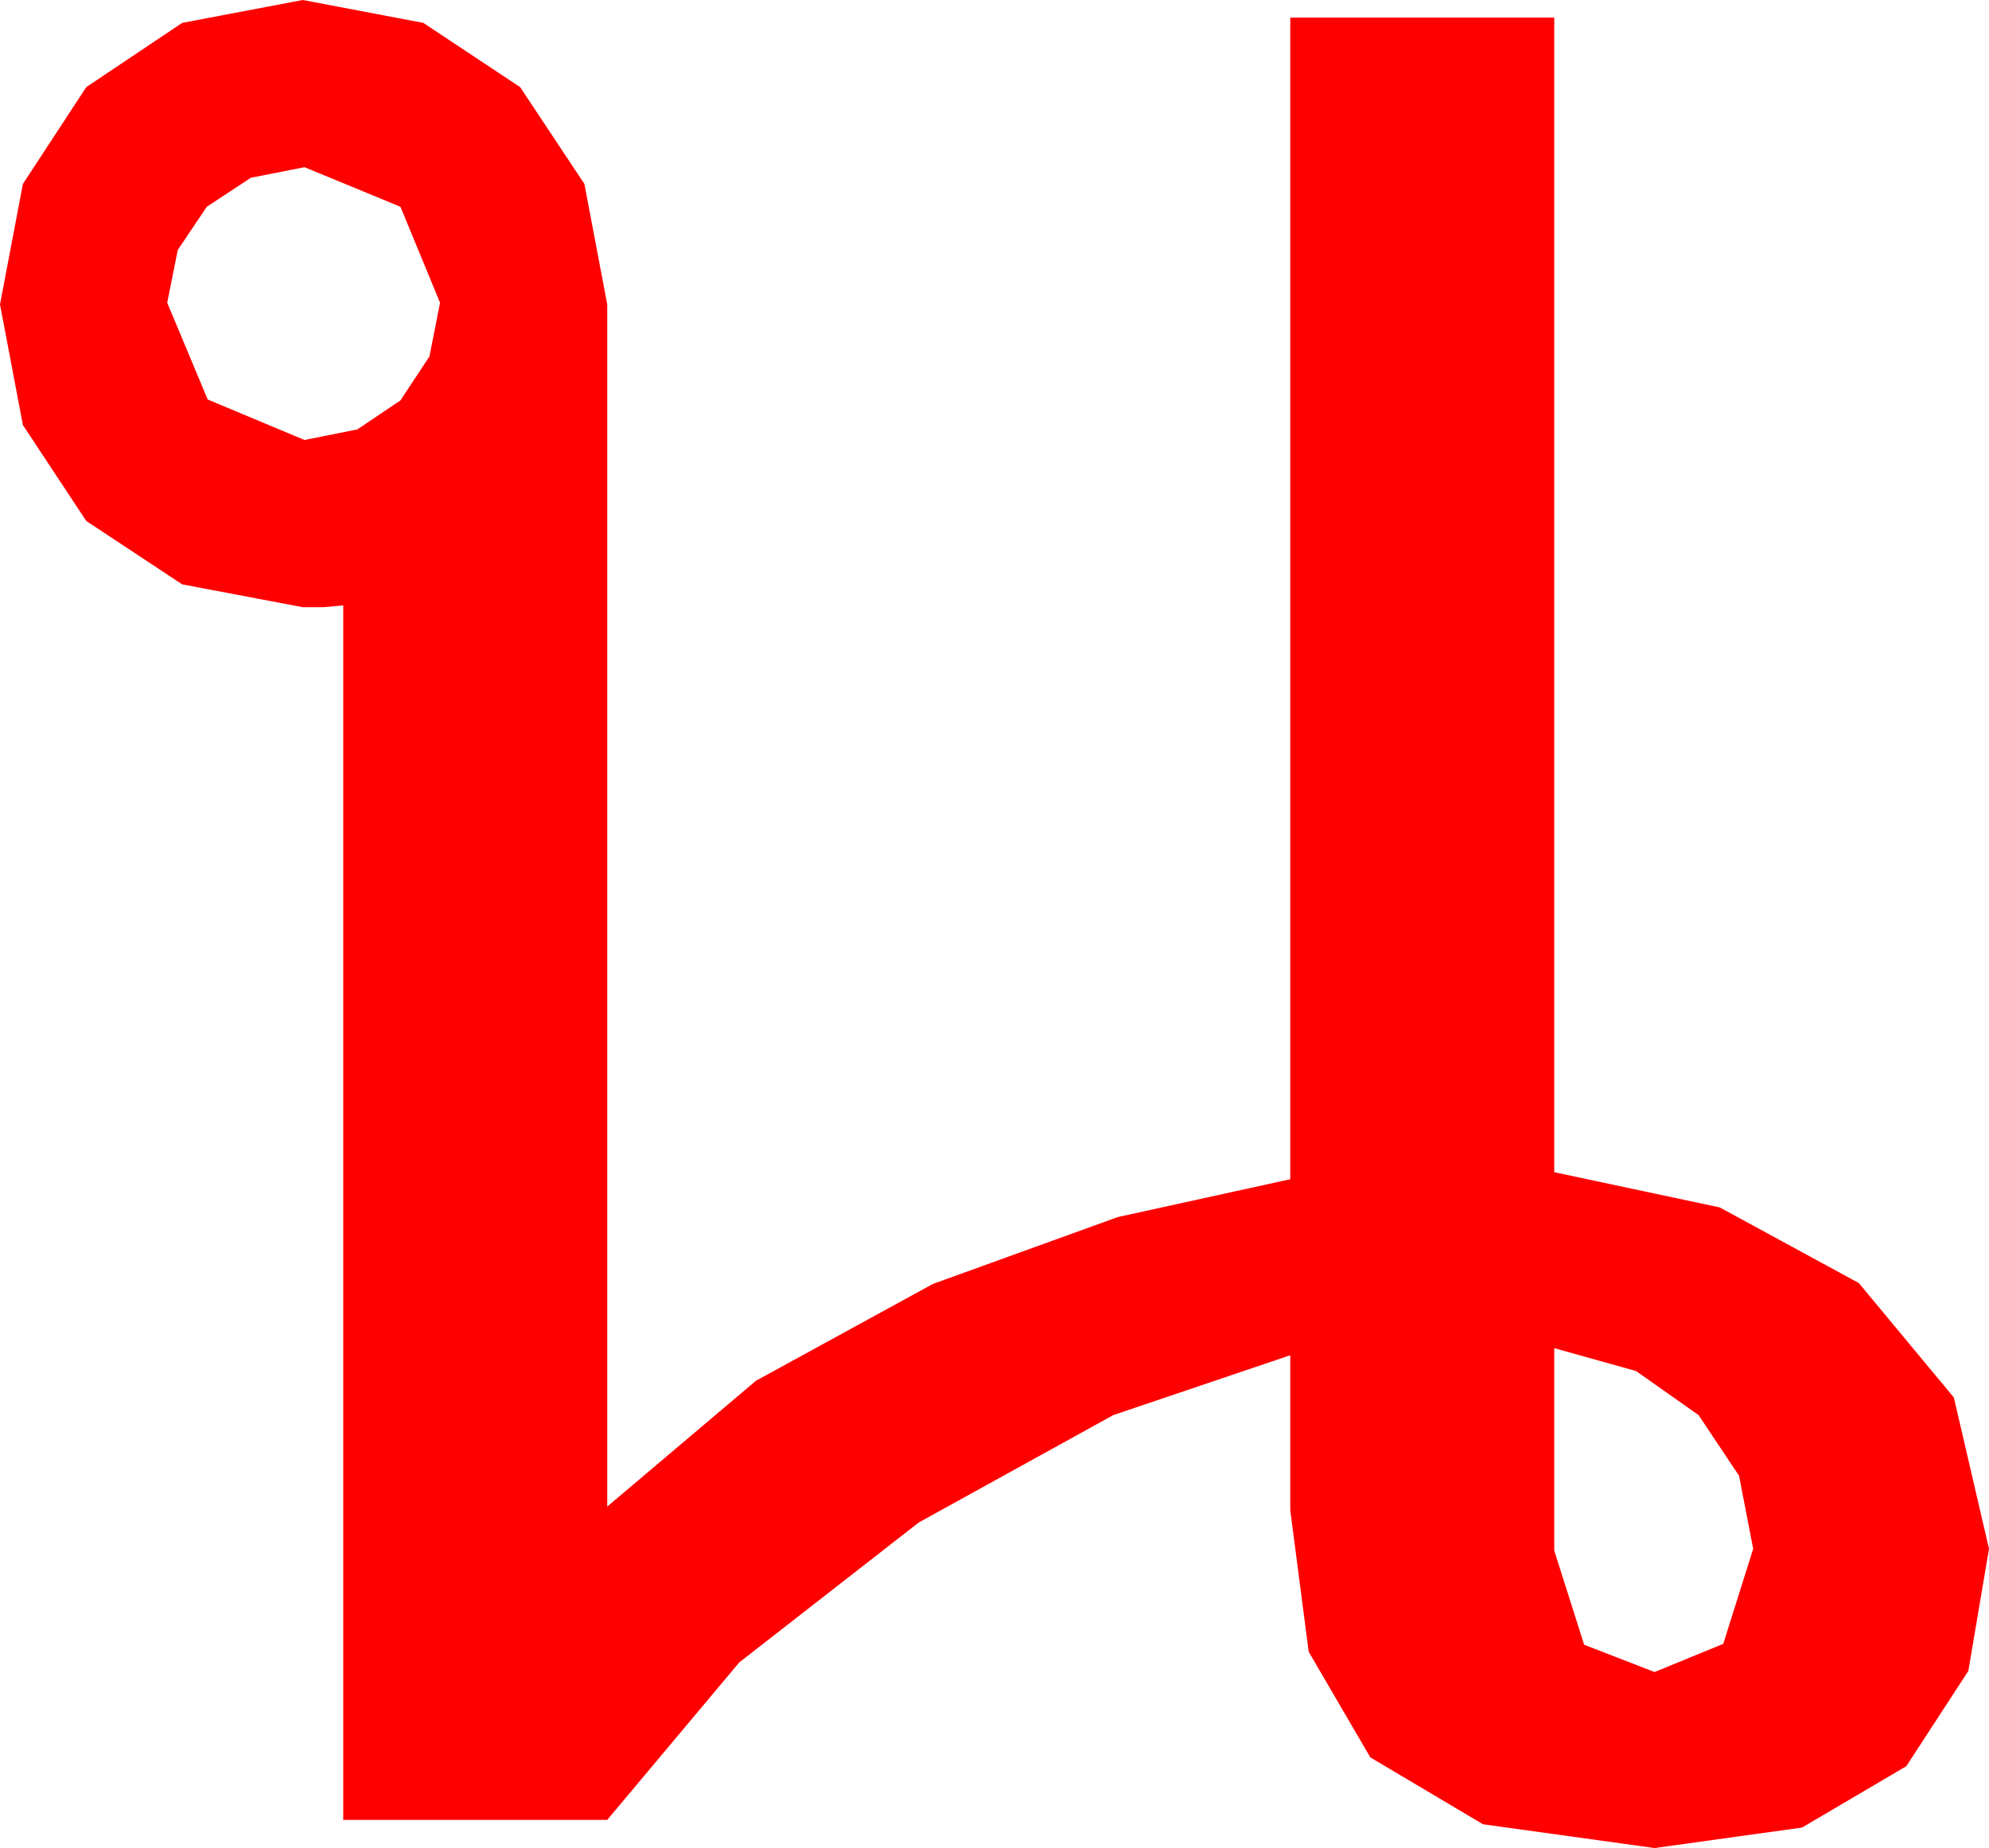 <?xml version="1.0" encoding="utf-8"?>
<!DOCTYPE svg PUBLIC "-//W3C//DTD SVG 1.1//EN" "http://www.w3.org/Graphics/SVG/1.1/DTD/svg11.dtd">
<svg width="33.105" height="30.762" xmlns="http://www.w3.org/2000/svg" xmlns:xlink="http://www.w3.org/1999/xlink" xmlns:xml="http://www.w3.org/XML/1998/namespace" version="1.1">
  <g>
    <g>
      <path style="fill:#FF0000;fill-opacity:1" d="M25.869,22.441L25.869,25.811 26.367,27.378 27.539,27.832 28.682,27.363 29.18,25.781 28.945,24.565 28.271,23.555 27.231,22.822 25.869,22.441z M5.068,2.783L4.175,2.959 3.442,3.442 2.959,4.16 2.783,5.039 3.457,6.65 5.068,7.324 5.947,7.148 6.665,6.665 7.148,5.933 7.324,5.039 6.665,3.442 5.068,2.783z M5.039,0L7.046,0.381 8.657,1.45 9.727,3.062 10.107,5.068 10.107,25.078 12.583,22.983 15.527,21.372 18.604,20.259 21.475,19.629 21.475,0.293 25.869,0.293 25.869,19.512 28.623,20.098 30.938,21.357 32.52,23.262 33.105,25.781 32.761,27.814 31.729,29.399 29.993,30.421 27.539,30.762 24.683,30.366 22.808,29.253 21.782,27.495 21.475,25.137 21.475,22.559 18.53,23.555 15.293,25.342 12.305,27.671 10.107,30.293 5.713,30.293 5.713,10.078 5.376,10.107 5.039,10.107 3.032,9.727 1.436,8.672 0.381,7.075 0,5.068 0.381,3.062 1.436,1.45 3.032,0.381 5.039,0z" />
    </g>
  </g>
</svg>